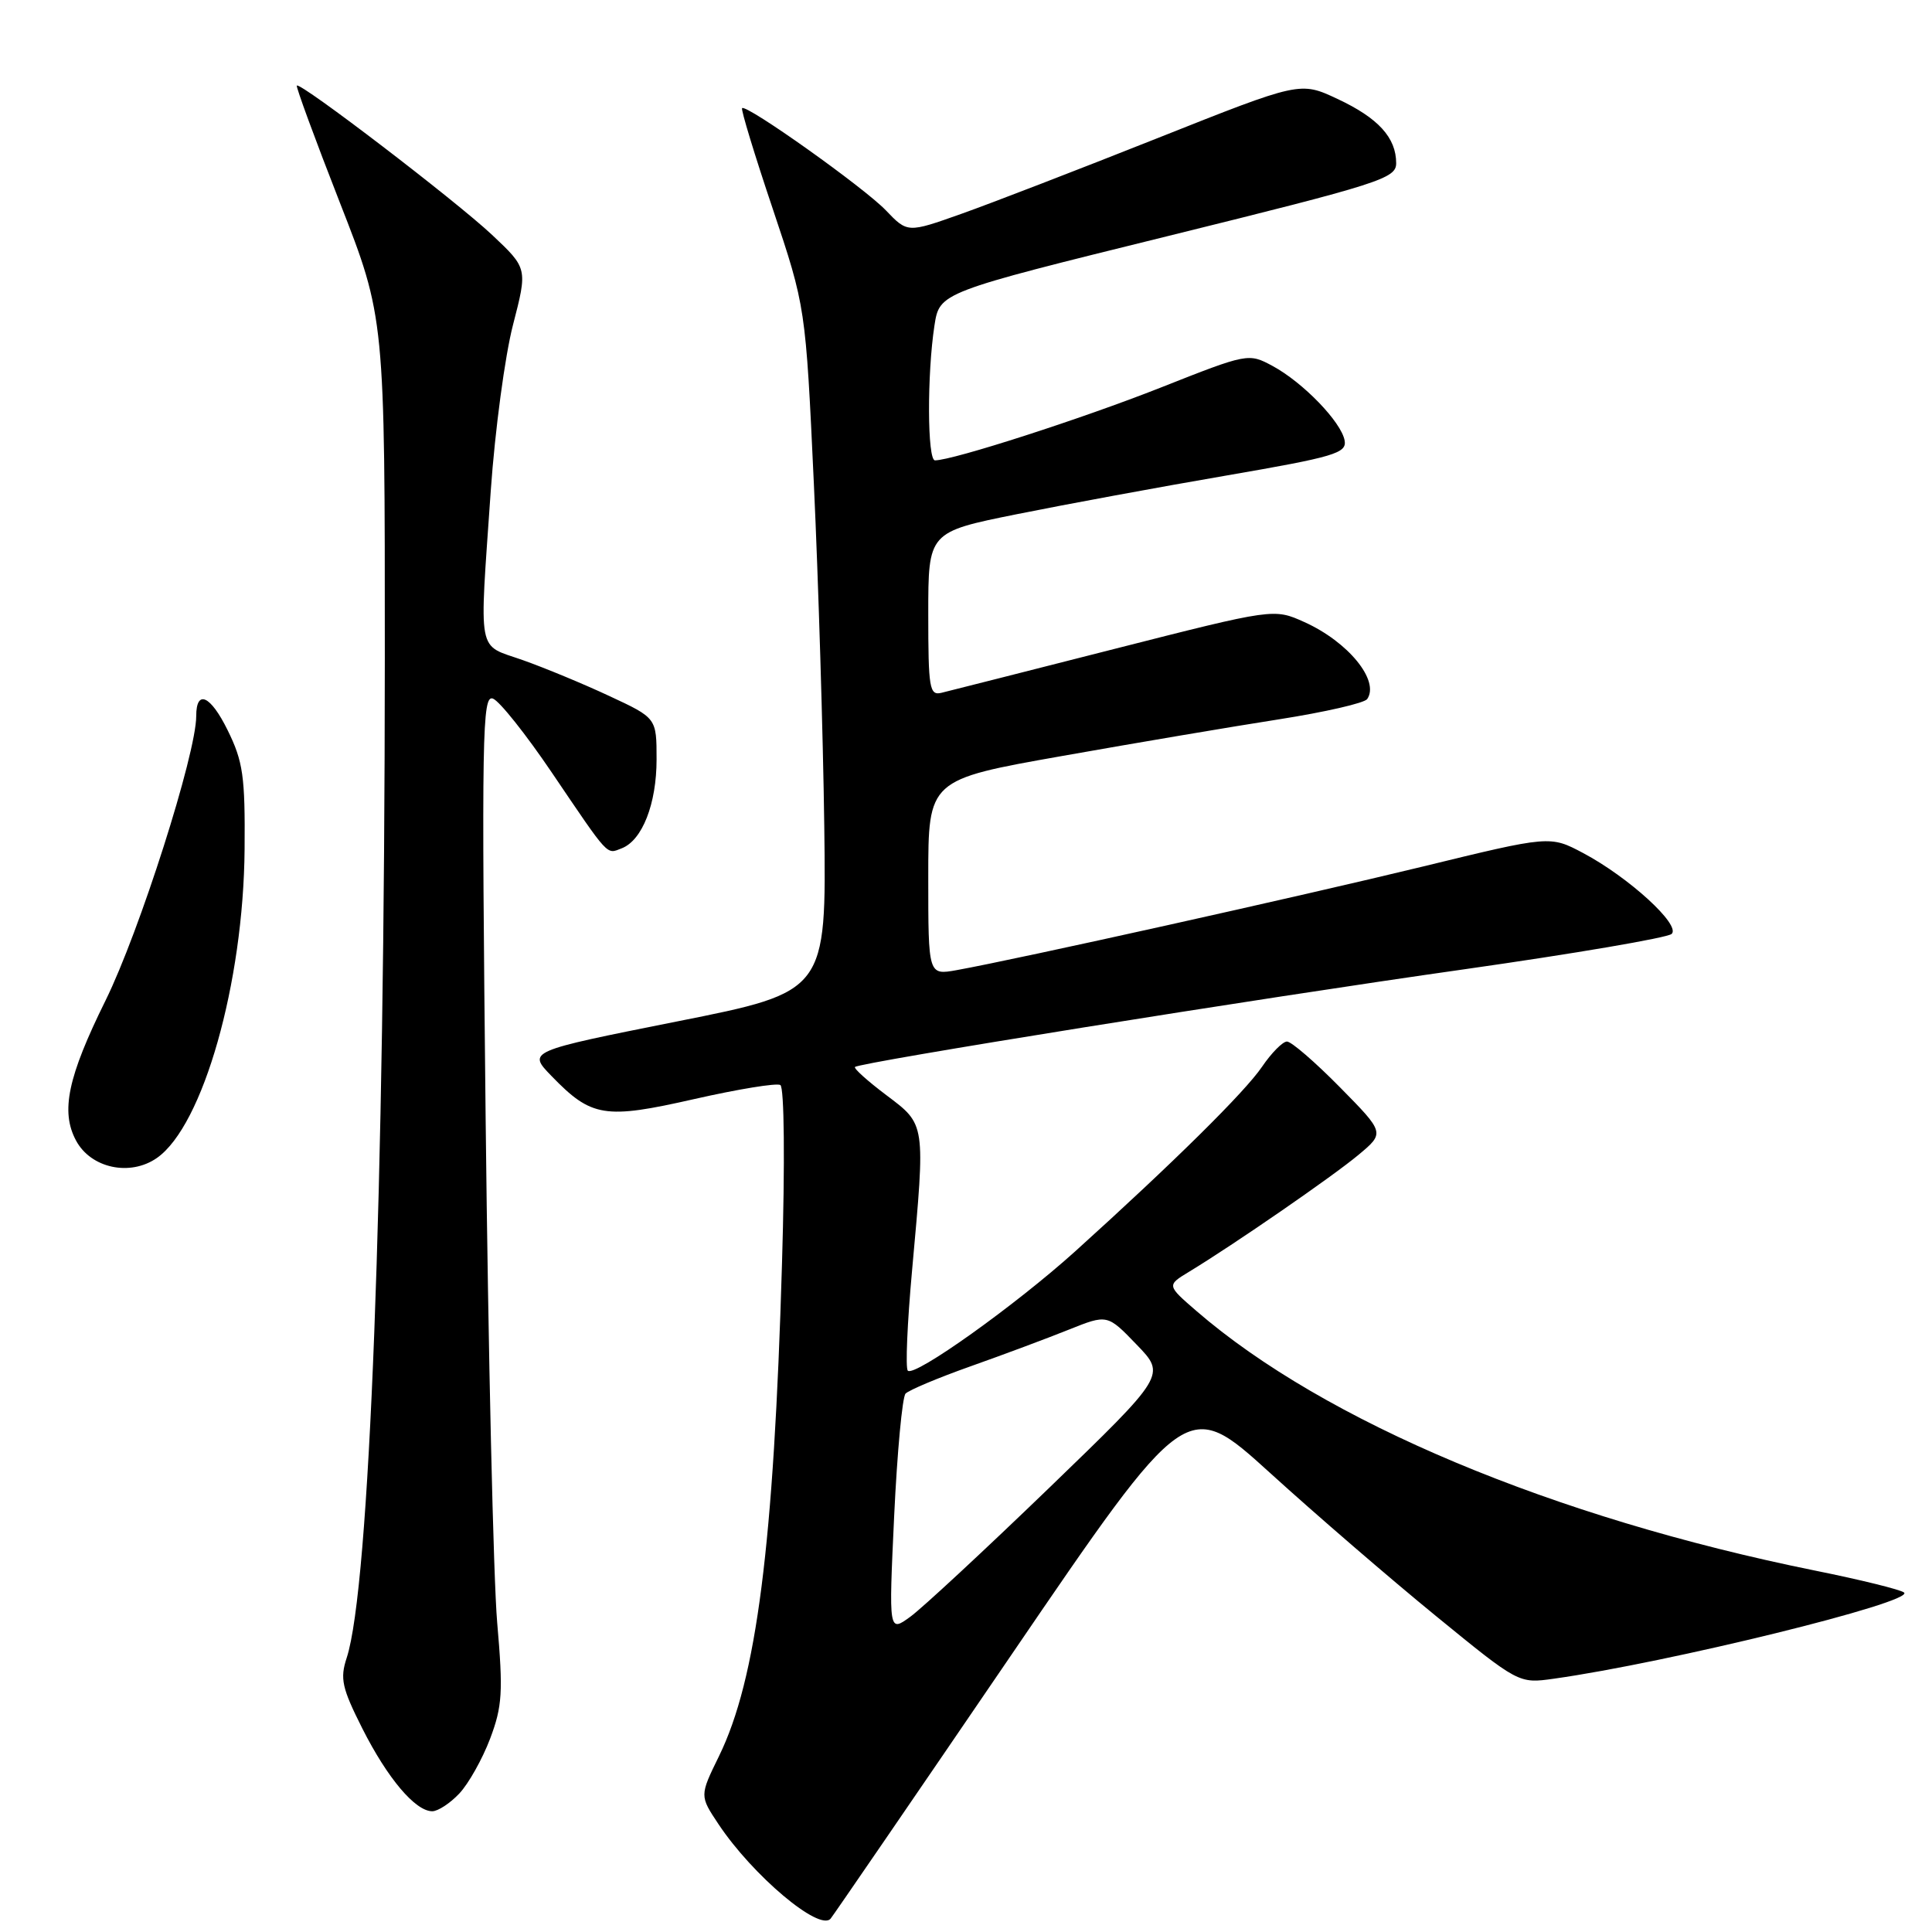<?xml version="1.0" encoding="UTF-8" standalone="no"?>
<!DOCTYPE svg PUBLIC "-//W3C//DTD SVG 1.1//EN" "http://www.w3.org/Graphics/SVG/1.1/DTD/svg11.dtd" >
<svg xmlns="http://www.w3.org/2000/svg" xmlns:xlink="http://www.w3.org/1999/xlink" version="1.1" viewBox="0 0 256 256">
 <g >
 <path fill="currentColor"
d=" M 133.97 219.34 C 157.27 185.17 157.27 185.17 168.29 195.17 C 174.34 200.67 184.23 209.20 190.27 214.13 C 201.24 223.09 201.24 223.09 205.87 222.44 C 221.01 220.32 253.76 212.27 252.30 211.02 C 251.86 210.64 246.55 209.33 240.50 208.11 C 205.81 201.09 175.49 188.38 158.53 173.71 C 154.60 170.31 154.60 170.31 157.55 168.52 C 163.52 164.90 176.60 155.87 180.00 153.03 C 183.50 150.11 183.50 150.11 177.53 144.05 C 174.25 140.72 171.10 138.00 170.53 138.01 C 169.96 138.01 168.47 139.52 167.22 141.36 C 164.93 144.72 155.52 154.02 142.48 165.80 C 134.54 172.96 121.17 182.50 120.29 181.62 C 119.96 181.29 120.22 175.29 120.86 168.27 C 122.63 148.72 122.68 149.06 117.44 145.11 C 114.97 143.25 113.10 141.57 113.29 141.38 C 113.89 140.78 166.53 132.33 194.00 128.44 C 208.57 126.37 220.95 124.26 221.50 123.75 C 222.76 122.59 215.82 116.24 209.77 113.03 C 205.39 110.71 205.39 110.71 188.45 114.84 C 172.36 118.75 134.81 127.10 126.75 128.55 C 123.00 129.22 123.00 129.22 123.00 116.27 C 123.00 103.31 123.00 103.31 140.75 100.17 C 150.51 98.44 163.45 96.25 169.50 95.31 C 175.55 94.36 180.80 93.16 181.16 92.63 C 182.84 90.19 178.65 85.05 172.84 82.43 C 168.80 80.61 168.80 80.61 147.65 85.99 C 136.02 88.95 125.71 91.57 124.75 91.80 C 123.16 92.19 123.00 91.21 123.00 81.37 C 123.00 70.50 123.00 70.50 134.75 68.13 C 141.21 66.83 153.70 64.52 162.50 63.01 C 176.83 60.54 178.47 60.05 178.17 58.37 C 177.73 55.92 172.66 50.67 168.62 48.49 C 165.43 46.78 165.34 46.79 153.79 51.36 C 143.42 55.46 126.25 61.00 123.89 61.00 C 122.87 61.00 122.83 49.59 123.82 43.13 C 124.50 38.75 124.50 38.75 154.75 31.28 C 182.88 24.33 185.00 23.65 185.00 21.63 C 185.00 18.24 182.63 15.64 177.23 13.11 C 172.28 10.79 172.28 10.79 153.39 18.30 C 143.00 22.43 131.29 26.95 127.37 28.34 C 120.25 30.87 120.25 30.87 117.38 27.87 C 114.46 24.83 98.90 13.77 98.33 14.33 C 98.16 14.51 99.98 20.50 102.39 27.66 C 106.75 40.67 106.75 40.67 107.84 64.08 C 108.44 76.96 109.06 97.38 109.22 109.45 C 109.50 131.41 109.50 131.41 89.70 135.35 C 69.90 139.30 69.90 139.30 73.08 142.58 C 78.38 148.05 80.11 148.33 92.00 145.63 C 97.78 144.32 102.90 143.48 103.40 143.77 C 103.92 144.08 104.02 153.99 103.62 167.40 C 102.53 204.75 100.26 222.51 95.26 232.72 C 92.70 237.95 92.70 237.95 95.21 241.72 C 99.74 248.52 108.59 255.97 110.06 254.23 C 110.40 253.83 121.16 238.13 133.97 219.34 Z  M 60.87 237.64 C 62.09 236.34 63.92 233.08 64.94 230.39 C 66.56 226.10 66.68 224.21 65.88 215.00 C 65.38 209.22 64.69 179.18 64.35 148.23 C 63.80 97.19 63.89 92.02 65.32 92.57 C 66.19 92.90 69.69 97.30 73.10 102.34 C 80.80 113.71 80.33 113.20 82.37 112.41 C 85.10 111.36 87.00 106.53 87.00 100.62 C 87.00 95.14 87.00 95.14 80.75 92.23 C 77.31 90.62 72.14 88.48 69.25 87.46 C 63.14 85.30 63.50 87.21 65.03 65.00 C 65.59 57.02 66.91 47.14 67.98 43.03 C 69.91 35.56 69.91 35.56 65.21 31.13 C 60.45 26.65 39.81 10.86 39.33 11.34 C 39.19 11.48 41.75 18.46 45.03 26.84 C 51.00 42.09 51.00 42.09 50.99 87.29 C 50.97 158.02 48.97 210.42 45.94 219.67 C 45.03 222.43 45.31 223.67 48.02 229.05 C 51.35 235.64 55.03 240.00 57.28 240.00 C 58.03 240.00 59.65 238.94 60.87 237.64 Z  M 20.80 153.43 C 26.91 149.15 32.27 130.25 32.41 112.50 C 32.49 102.88 32.21 100.90 30.16 96.75 C 27.89 92.13 26.00 91.29 26.00 94.89 C 26.00 99.89 18.47 123.49 13.98 132.58 C 8.98 142.70 8.01 147.28 10.07 151.12 C 12.03 154.80 17.24 155.92 20.80 153.43 Z  M 118.48 200.90 C 118.88 192.43 119.56 185.12 119.99 184.66 C 120.43 184.20 124.32 182.56 128.64 181.03 C 132.96 179.50 138.80 177.32 141.61 176.19 C 146.73 174.14 146.73 174.14 150.61 178.17 C 154.50 182.20 154.50 182.20 139.00 197.17 C 130.47 205.40 122.21 213.07 120.63 214.22 C 117.76 216.31 117.76 216.31 118.48 200.90 Z "/>
</g>
</svg>